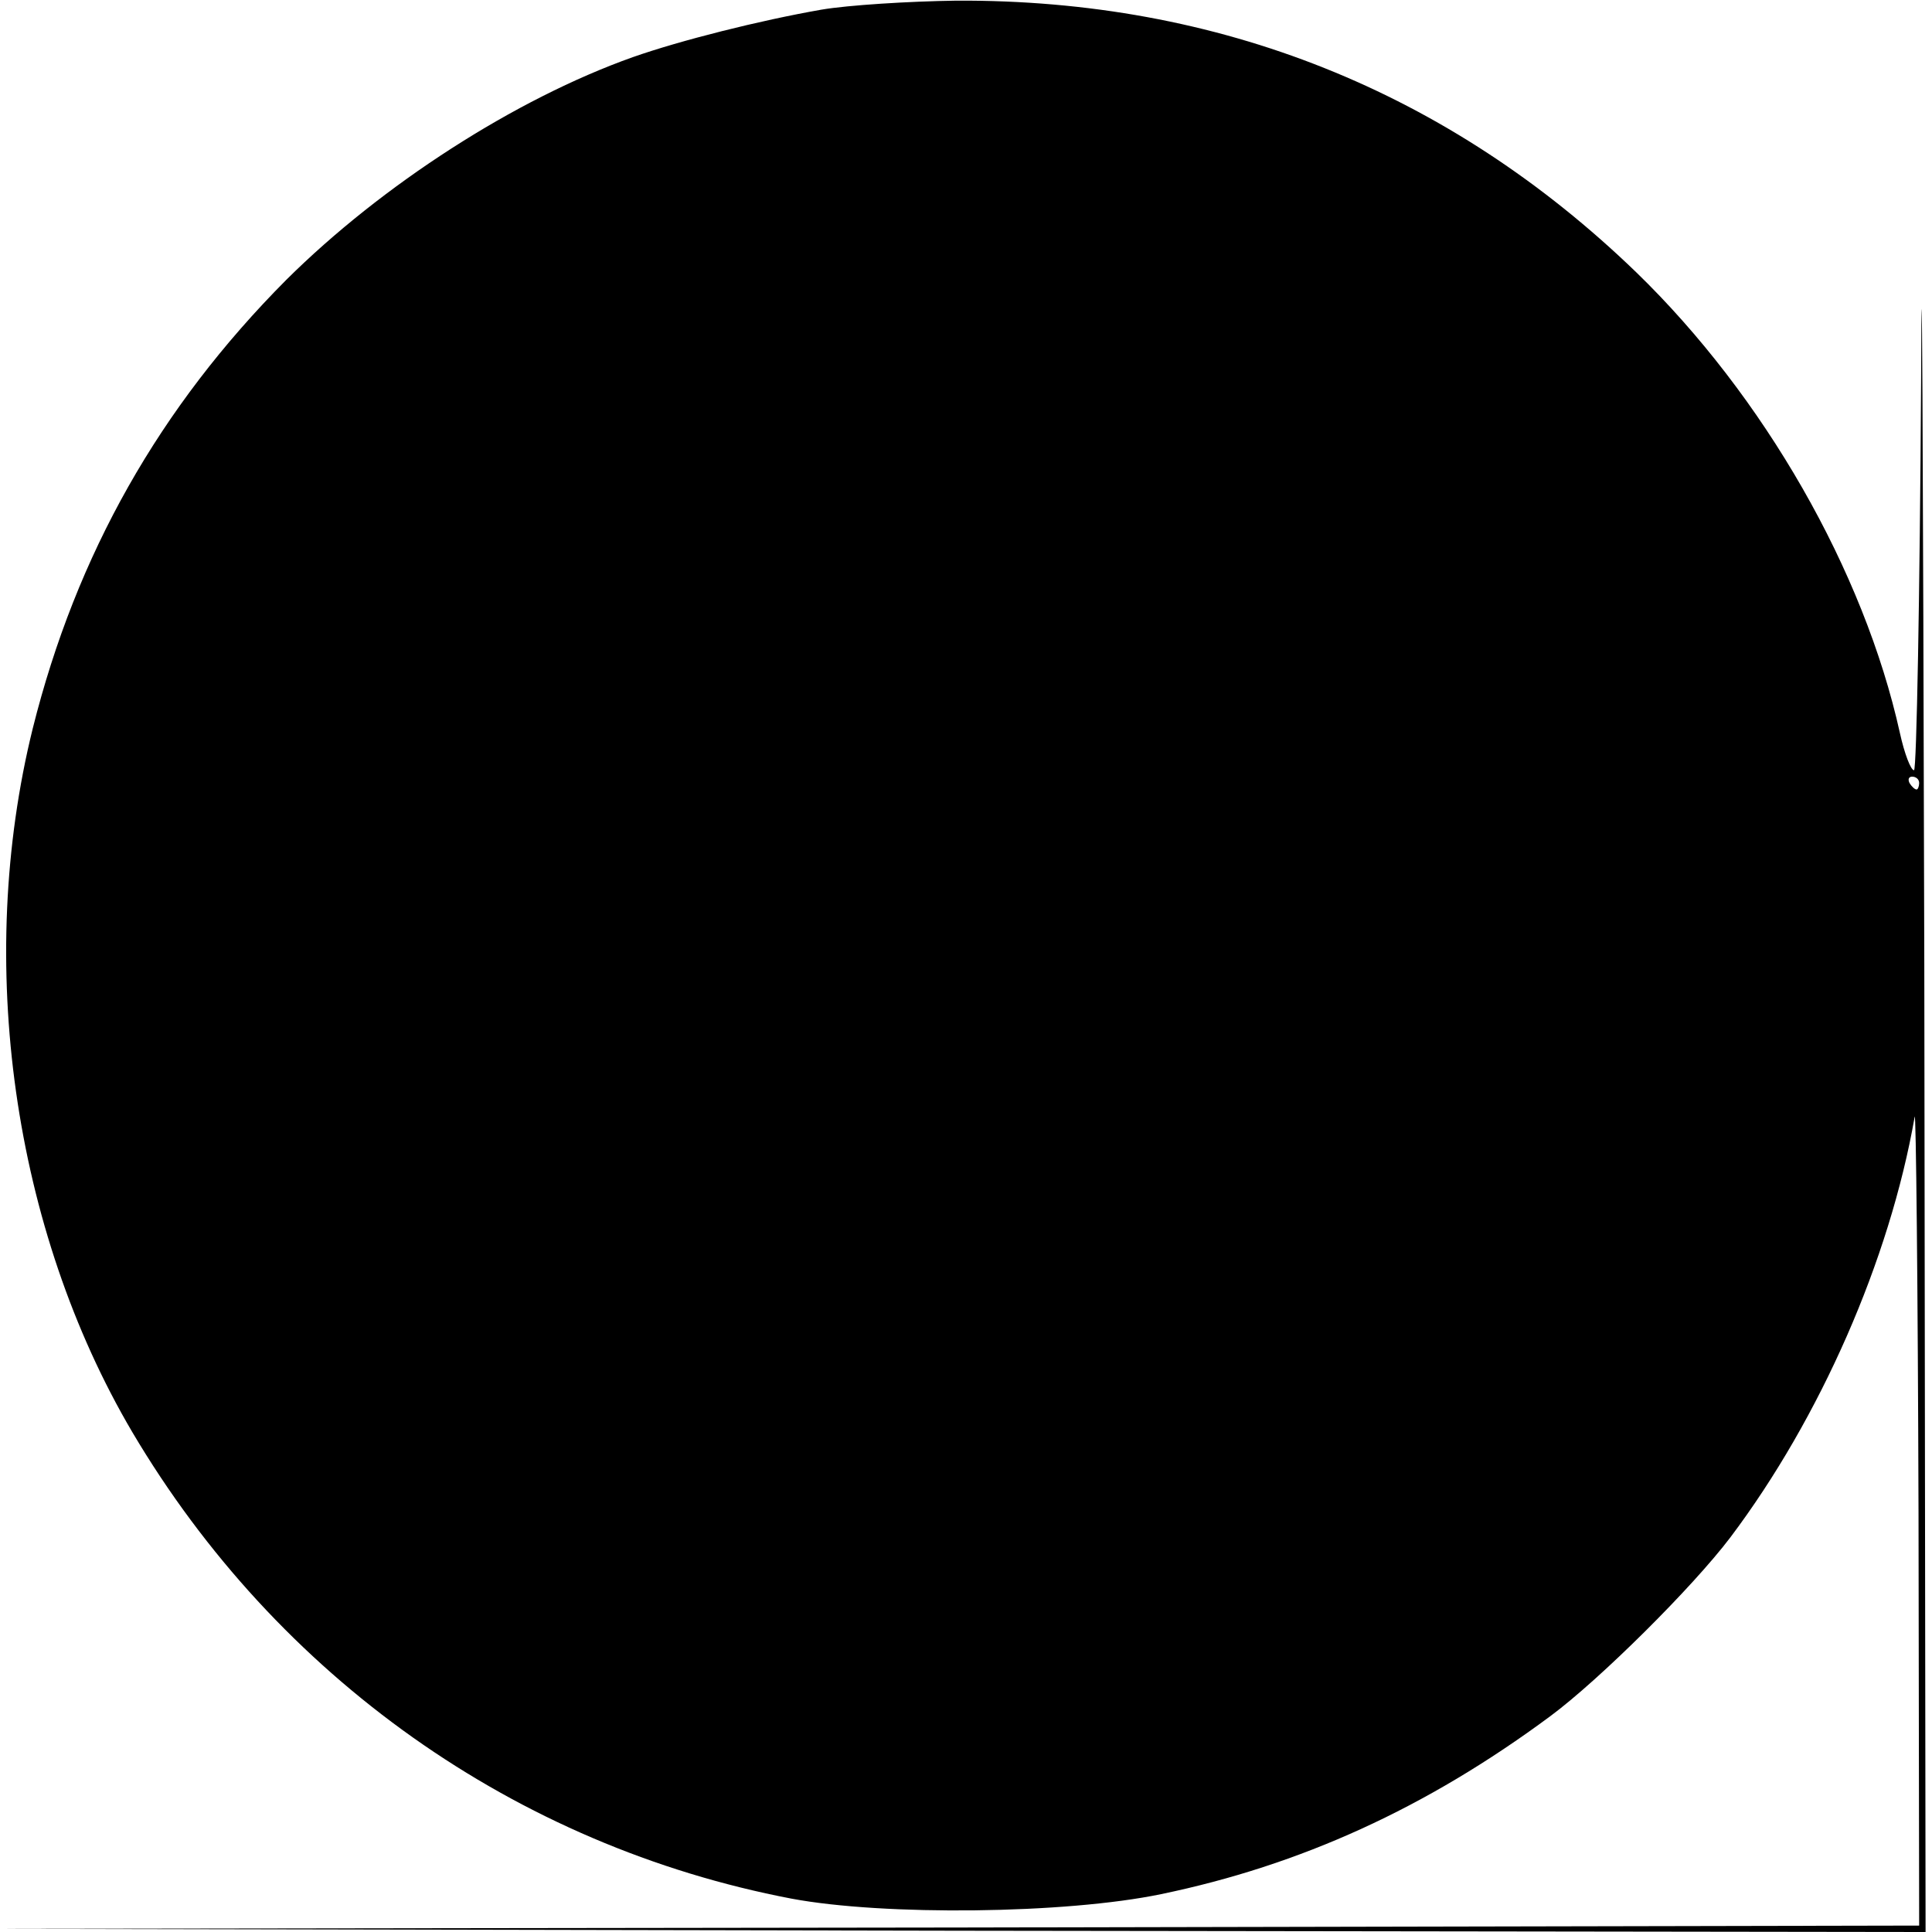<?xml version="1.0" standalone="no"?>
<!DOCTYPE svg PUBLIC "-//W3C//DTD SVG 20010904//EN"
 "http://www.w3.org/TR/2001/REC-SVG-20010904/DTD/svg10.dtd">
<svg version="1.0" xmlns="http://www.w3.org/2000/svg"
 width="301pt" height="301pt" viewBox="0 0 301 301"
 preserveAspectRatio="xMidYMid meet">
<g transform="translate(0,301) scale(0.1,-0.1)"
fill="#000000" stroke="none">
<path d="M1280 2995 c-97 -17 -220 -48 -294 -74 -183 -65 -391 -199 -540 -347
-197 -198 -327 -427 -395 -699 -90 -364 -31 -780 155 -1096 226 -382 598 -645
1027 -727 144 -27 427 -24 576 7 217 45 413 134 606 277 77 57 222 201 281
279 140 186 248 432 287 655 2 14 5 -264 6 -617 l1 -643 -1497 -3 -1498 -2
1503 -3 1502 -2 -2 1508 c-2 829 -4 1236 -5 905 -2 -332 -7 -603 -11 -603 -5
0 -15 26 -22 58 -56 253 -212 525 -411 718 -292 282 -650 425 -1059 423 -74
-1 -169 -7 -210 -14z m1710 -1205 c0 -5 -2 -10 -4 -10 -3 0 -8 5 -11 10 -3 6
-1 10 4 10 6 0 11 -4 11 -10z"/>
</g>
</svg>
